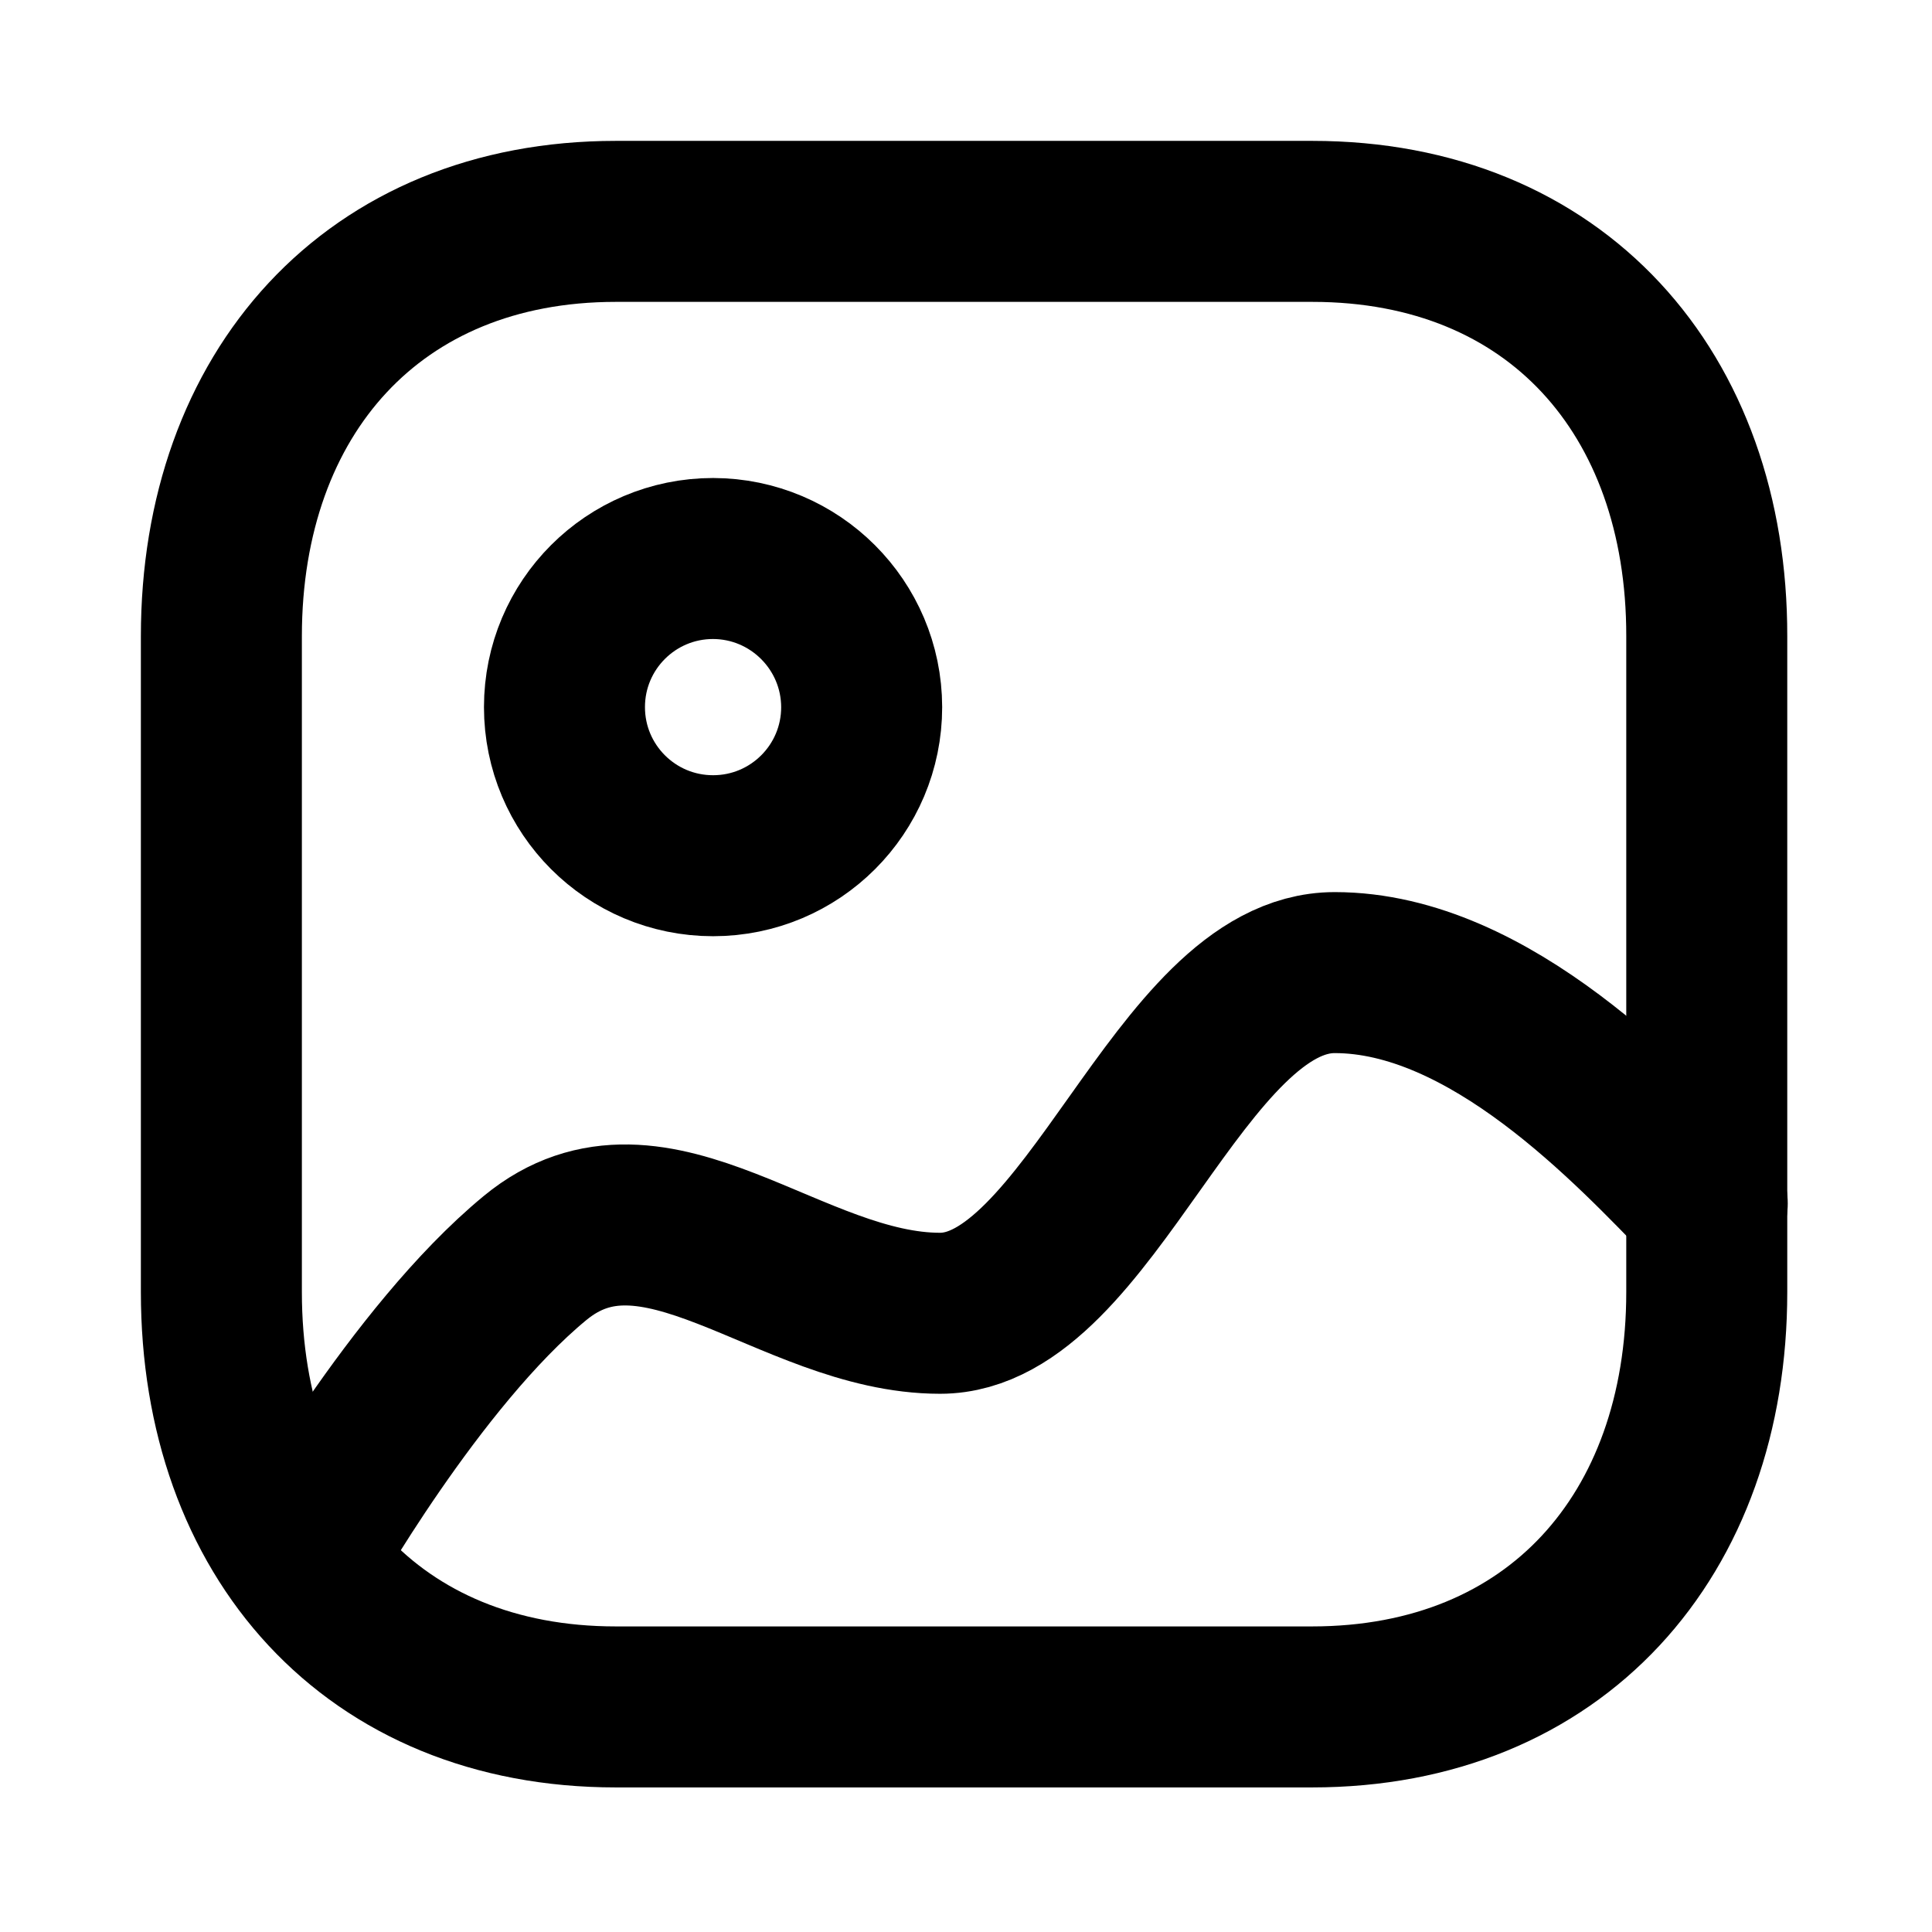 <svg width="12" height="12" viewBox="0 0 12 12" fill="none" xmlns="http://www.w3.org/2000/svg">
<g id="Image 2" clip-path="url(#clip0_979_1435)">
<g id="Iconly/Light/Image-2">
<g id="Image-2">
<path id="Stroke-1" fill-rule="evenodd" clip-rule="evenodd" d="M8.151 1.375H3.825C2.319 1.375 1.375 2.442 1.375 3.952V8.025C1.375 9.535 2.315 10.602 3.825 10.602H8.149C9.661 10.602 10.601 9.535 10.601 8.025V3.952C10.603 2.442 9.663 1.375 8.151 1.375Z" stroke="black" stroke-linecap="round" stroke-linejoin="round"/>
<path id="Stroke-3" fill-rule="evenodd" clip-rule="evenodd" d="M5.352 4.392C5.352 4.902 4.939 5.315 4.429 5.315C3.919 5.315 3.506 4.902 3.506 4.392C3.506 3.882 3.919 3.469 4.429 3.469C4.938 3.47 5.351 3.883 5.352 4.392Z" stroke="black" stroke-linecap="round" stroke-linejoin="round"/>
<path id="Stroke-5" d="M10.604 7.475C10.142 7 9.255 6.041 8.29 6.041C7.324 6.041 6.768 8.157 5.839 8.157C4.91 8.157 4.067 7.2 3.323 7.814C2.579 8.427 1.875 9.68 1.875 9.68" stroke="black" stroke-linecap="round" stroke-linejoin="round"/>
</g>
</g>
</g>
<defs>
<clipPath id="clip0_979_1435">
<rect width="12" height="12" fill="white"/>
</clipPath>
</defs>
</svg>
